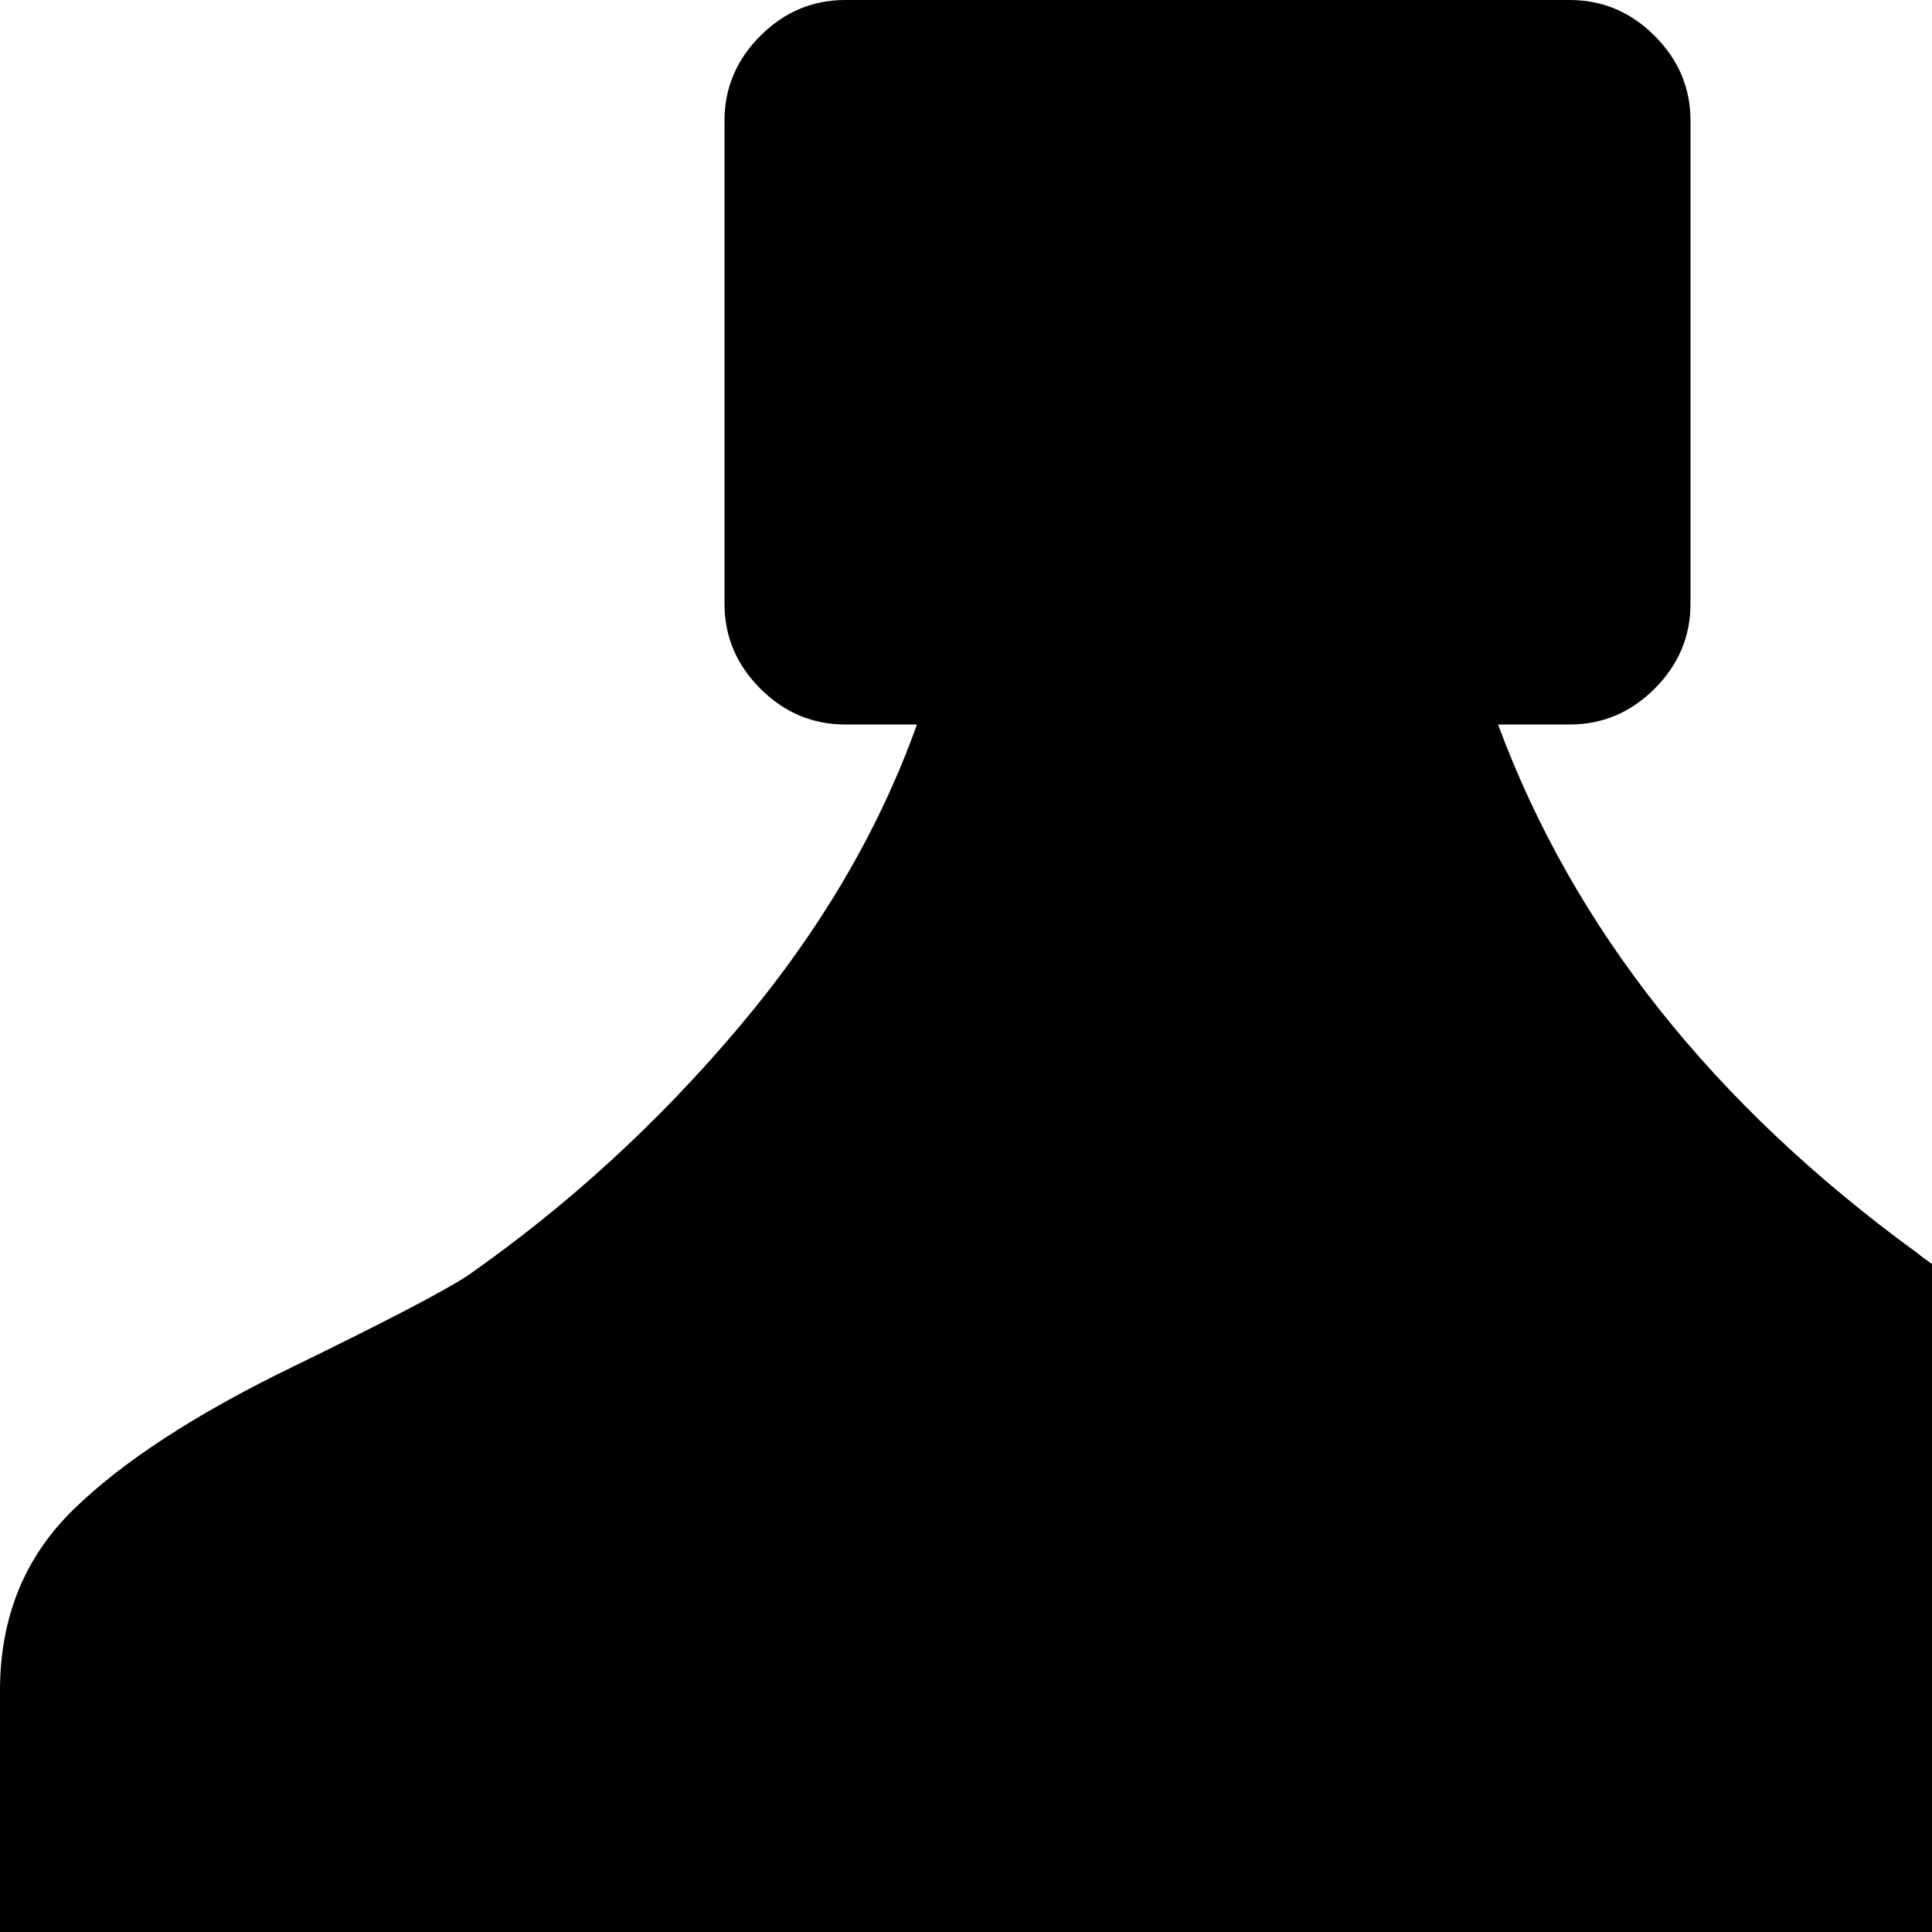 <svg xmlns="http://www.w3.org/2000/svg" version="1.1" viewBox="0 0 512 512" fill="currentColor"><path fill="currentColor" d="M576 960q-5 26-21.5 45t-42.5 19H128q-26 0-42-18.5T64 960L0 576V448q0-29 19.5-48T77 362.5t47-24.5q40-28 72-66t47-80h-19q-13 0-22.5-9.5T192 160V32q0-13 9.5-22.5T224 0h192q13 0 22.5 9.5T448 32v128q0 13-9.5 22.5T416 192h-19q30 81 111 140q11 9 50 28t60.5 39t21.5 49v128z"/></svg>